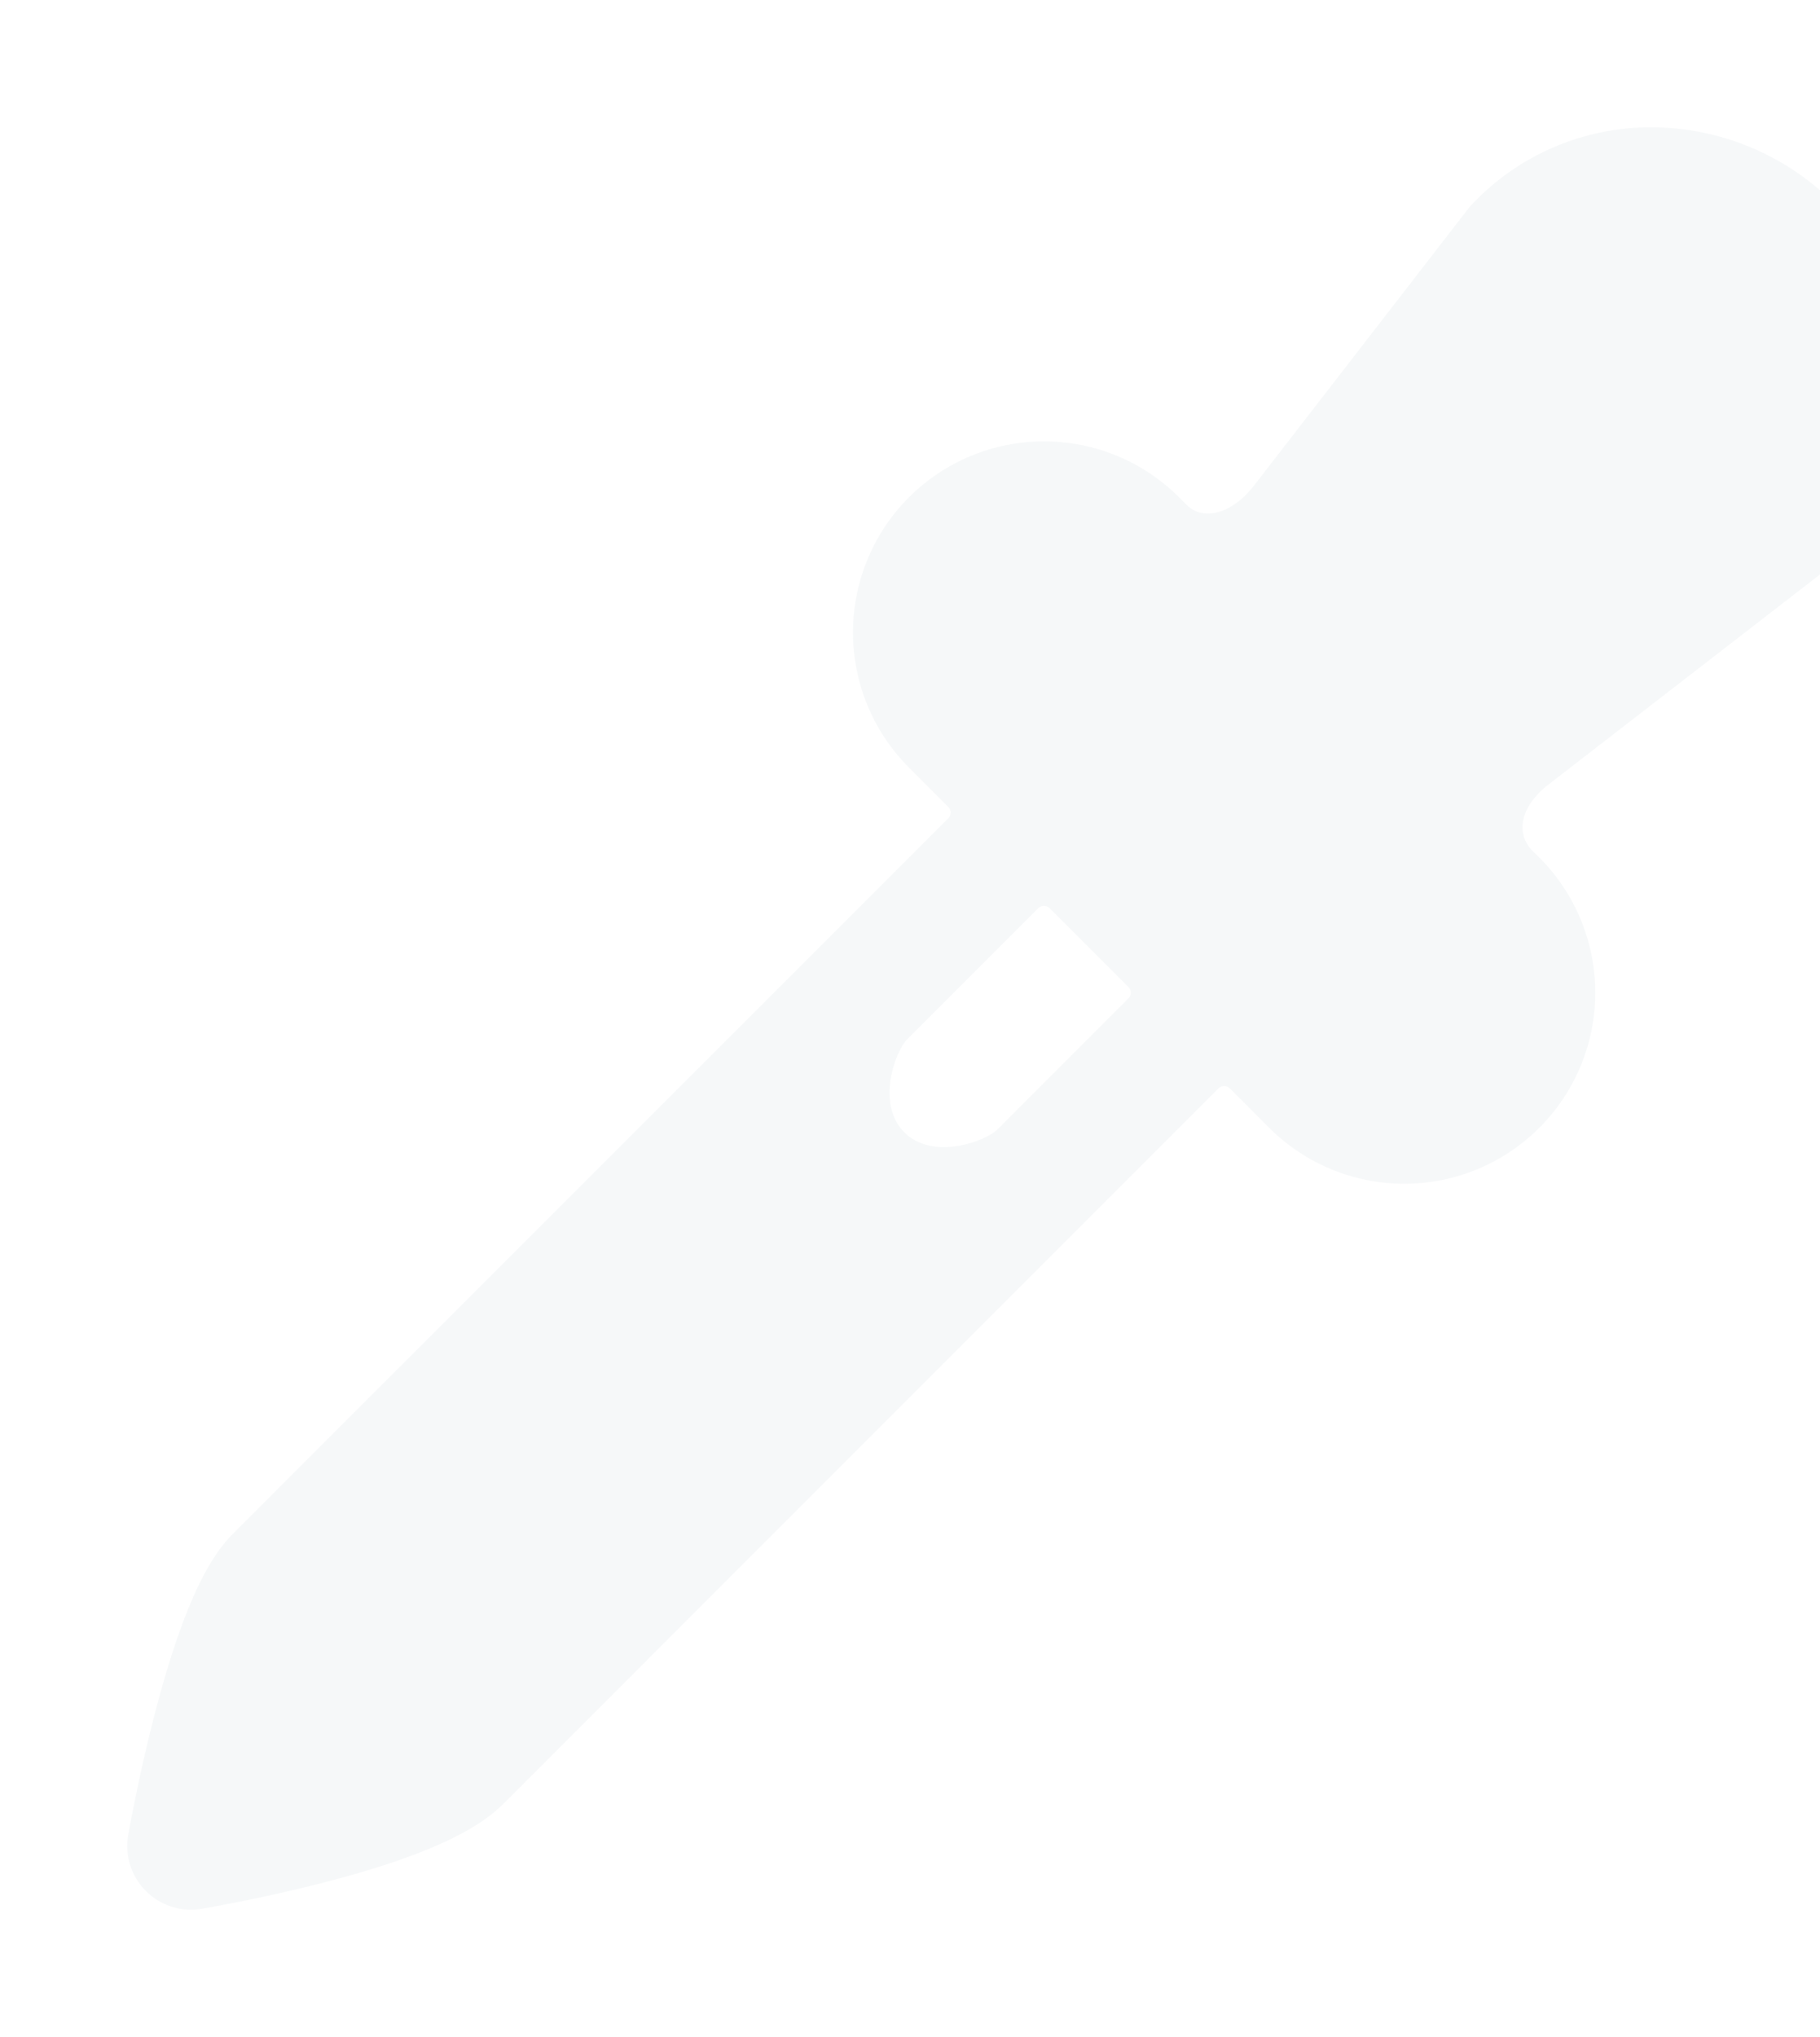 <svg width="101" height="113" viewBox="0 0 101 113" fill="none" xmlns="http://www.w3.org/2000/svg">
<path d="M101.755 11.256C99.077 8.582 95.451 7.075 91.667 7.062H91.499C89.665 7.076 87.853 7.459 86.171 8.189C84.489 8.919 82.971 9.981 81.709 11.311C81.624 11.398 81.545 11.49 81.472 11.587L69.555 26.983C68.314 28.55 66.743 28.899 65.851 28.007L65.432 27.588C63.444 25.6 60.748 24.483 57.937 24.483C55.126 24.483 52.429 25.6 50.442 27.588C48.454 29.576 47.337 32.272 47.337 35.083C47.337 37.894 48.454 40.59 50.442 42.578L52.629 44.765C52.67 44.806 52.702 44.855 52.725 44.908C52.747 44.962 52.758 45.02 52.758 45.078C52.758 45.136 52.747 45.193 52.725 45.246C52.702 45.3 52.67 45.349 52.629 45.39L12.955 85.055C11.918 86.085 10.351 88.248 8.574 95.123C7.678 98.59 7.138 101.669 7.115 101.797C7.027 102.305 7.05 102.826 7.184 103.323C7.317 103.821 7.559 104.283 7.89 104.678C8.221 105.072 8.635 105.389 9.102 105.607C9.569 105.825 10.078 105.937 10.594 105.938C10.789 105.938 10.984 105.922 11.176 105.889C11.304 105.867 14.363 105.353 17.826 104.468C24.683 102.715 26.886 101.104 27.945 100.054L67.621 60.373C67.704 60.291 67.816 60.245 67.932 60.245C68.049 60.245 68.161 60.291 68.244 60.373L70.433 62.563C72.421 64.55 75.117 65.667 77.929 65.667C80.74 65.667 83.436 64.55 85.424 62.562C87.412 60.574 88.529 57.877 88.528 55.066C88.528 52.254 87.411 49.558 85.423 47.57L85.072 47.23C83.969 46.127 84.516 44.558 86.026 43.448L101.42 31.543C101.533 31.452 101.641 31.355 101.744 31.252C103.067 29.957 104.119 28.412 104.839 26.707C105.559 25.002 105.932 23.171 105.937 21.32C105.943 19.449 105.576 17.595 104.858 15.867C104.14 14.14 103.085 12.572 101.755 11.256ZM55.348 62.658C54.703 63.302 51.777 64.406 50.186 62.814C48.594 61.223 49.691 58.308 50.338 57.661L57.621 50.378C57.662 50.337 57.711 50.304 57.764 50.282C57.818 50.26 57.875 50.248 57.933 50.248C57.991 50.248 58.049 50.26 58.102 50.282C58.156 50.304 58.205 50.337 58.246 50.378L62.624 54.754C62.666 54.795 62.698 54.844 62.72 54.898C62.742 54.951 62.754 55.008 62.754 55.066C62.754 55.124 62.742 55.182 62.72 55.236C62.698 55.289 62.666 55.338 62.624 55.379L55.348 62.658Z" fill="#206175" fill-opacity="0.04"/>
</svg>
